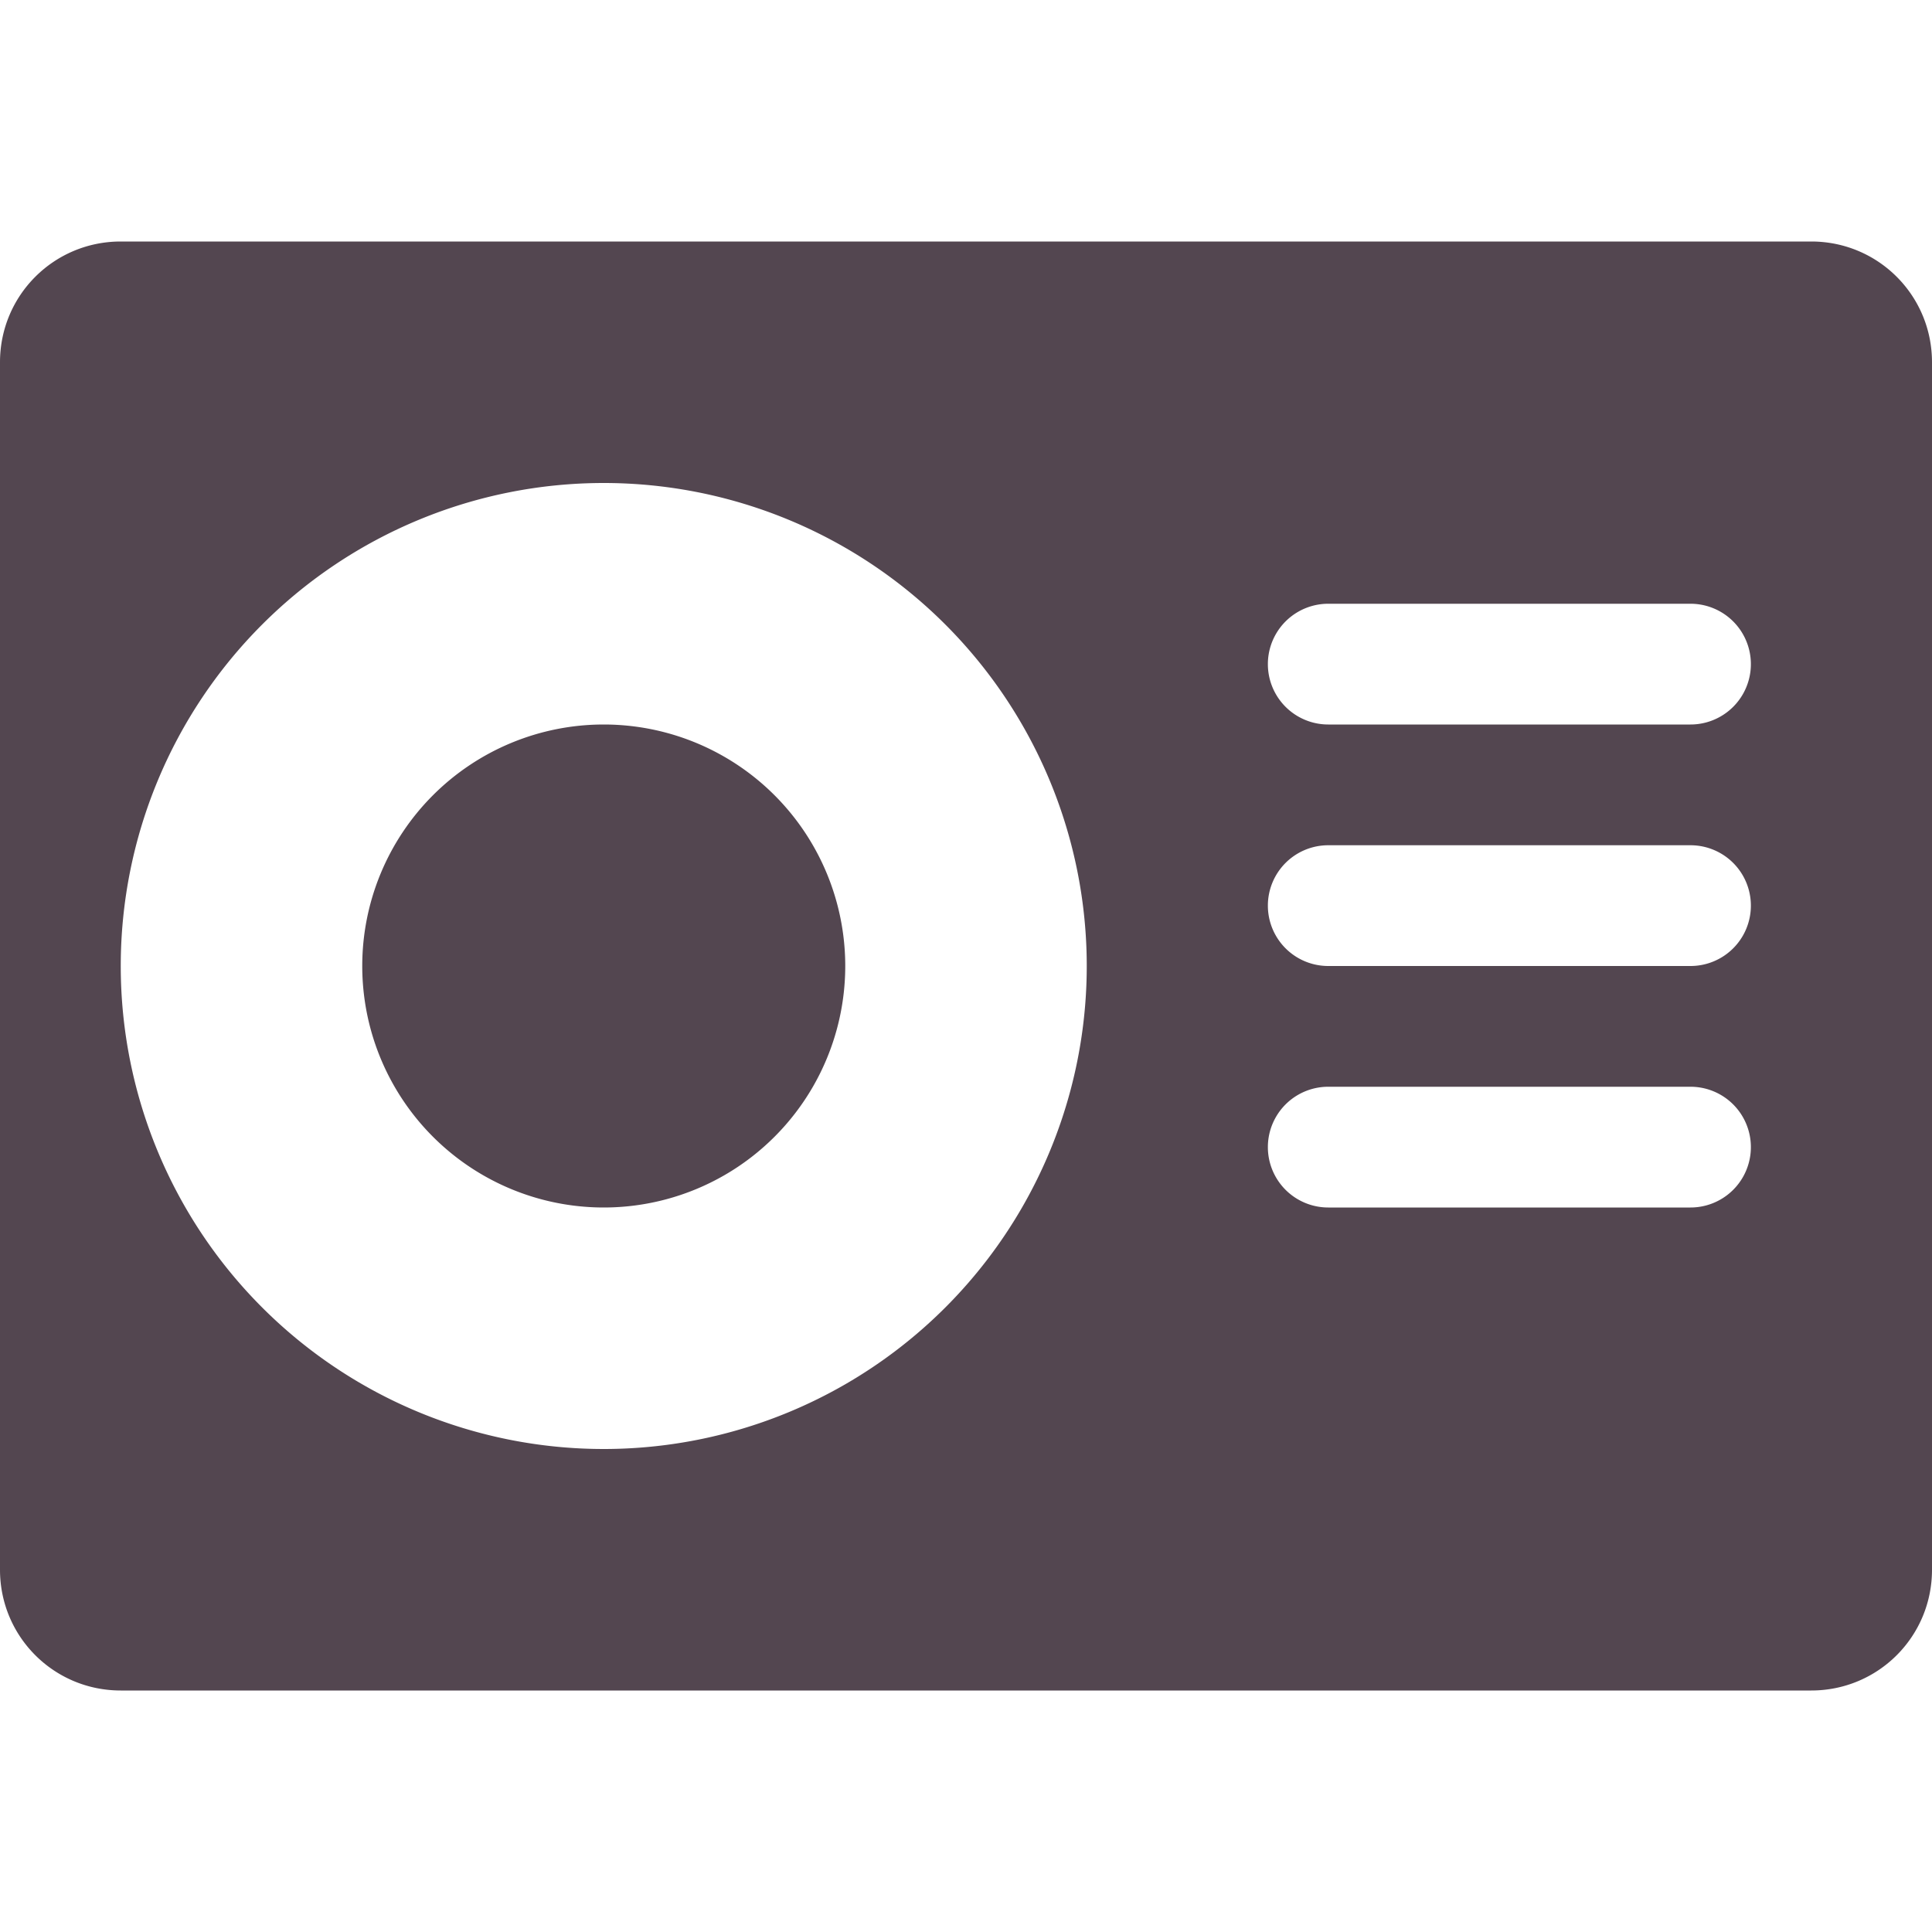 <svg xmlns="http://www.w3.org/2000/svg" width="16" height="16"><path fill="#534650" d="M1 2c-.554 0-1 .446-1 1v10c0 .554.446 1 1 1h14c.554 0 1-.446 1-1V3c0-.554-.446-1-1-1zm4 2a4 4 0 0 1 4 4 4 4 0 0 1-4 4 4 4 0 0 1-4-4 4 4 0 0 1 4-4m6 1h3a.499.499 0 1 1 0 1h-3a.499.499 0 1 1 0-1M5 6a2 2 0 0 0-2 2 2 2 0 0 0 2 2 2 2 0 0 0 2-2 2 2 0 0 0-2-2m6 1h3a.499.499 0 1 1 0 1h-3a.499.499 0 1 1 0-1m0 2h3a.499.499 0 1 1 0 1h-3a.499.499 0 1 1 0-1"/></svg>